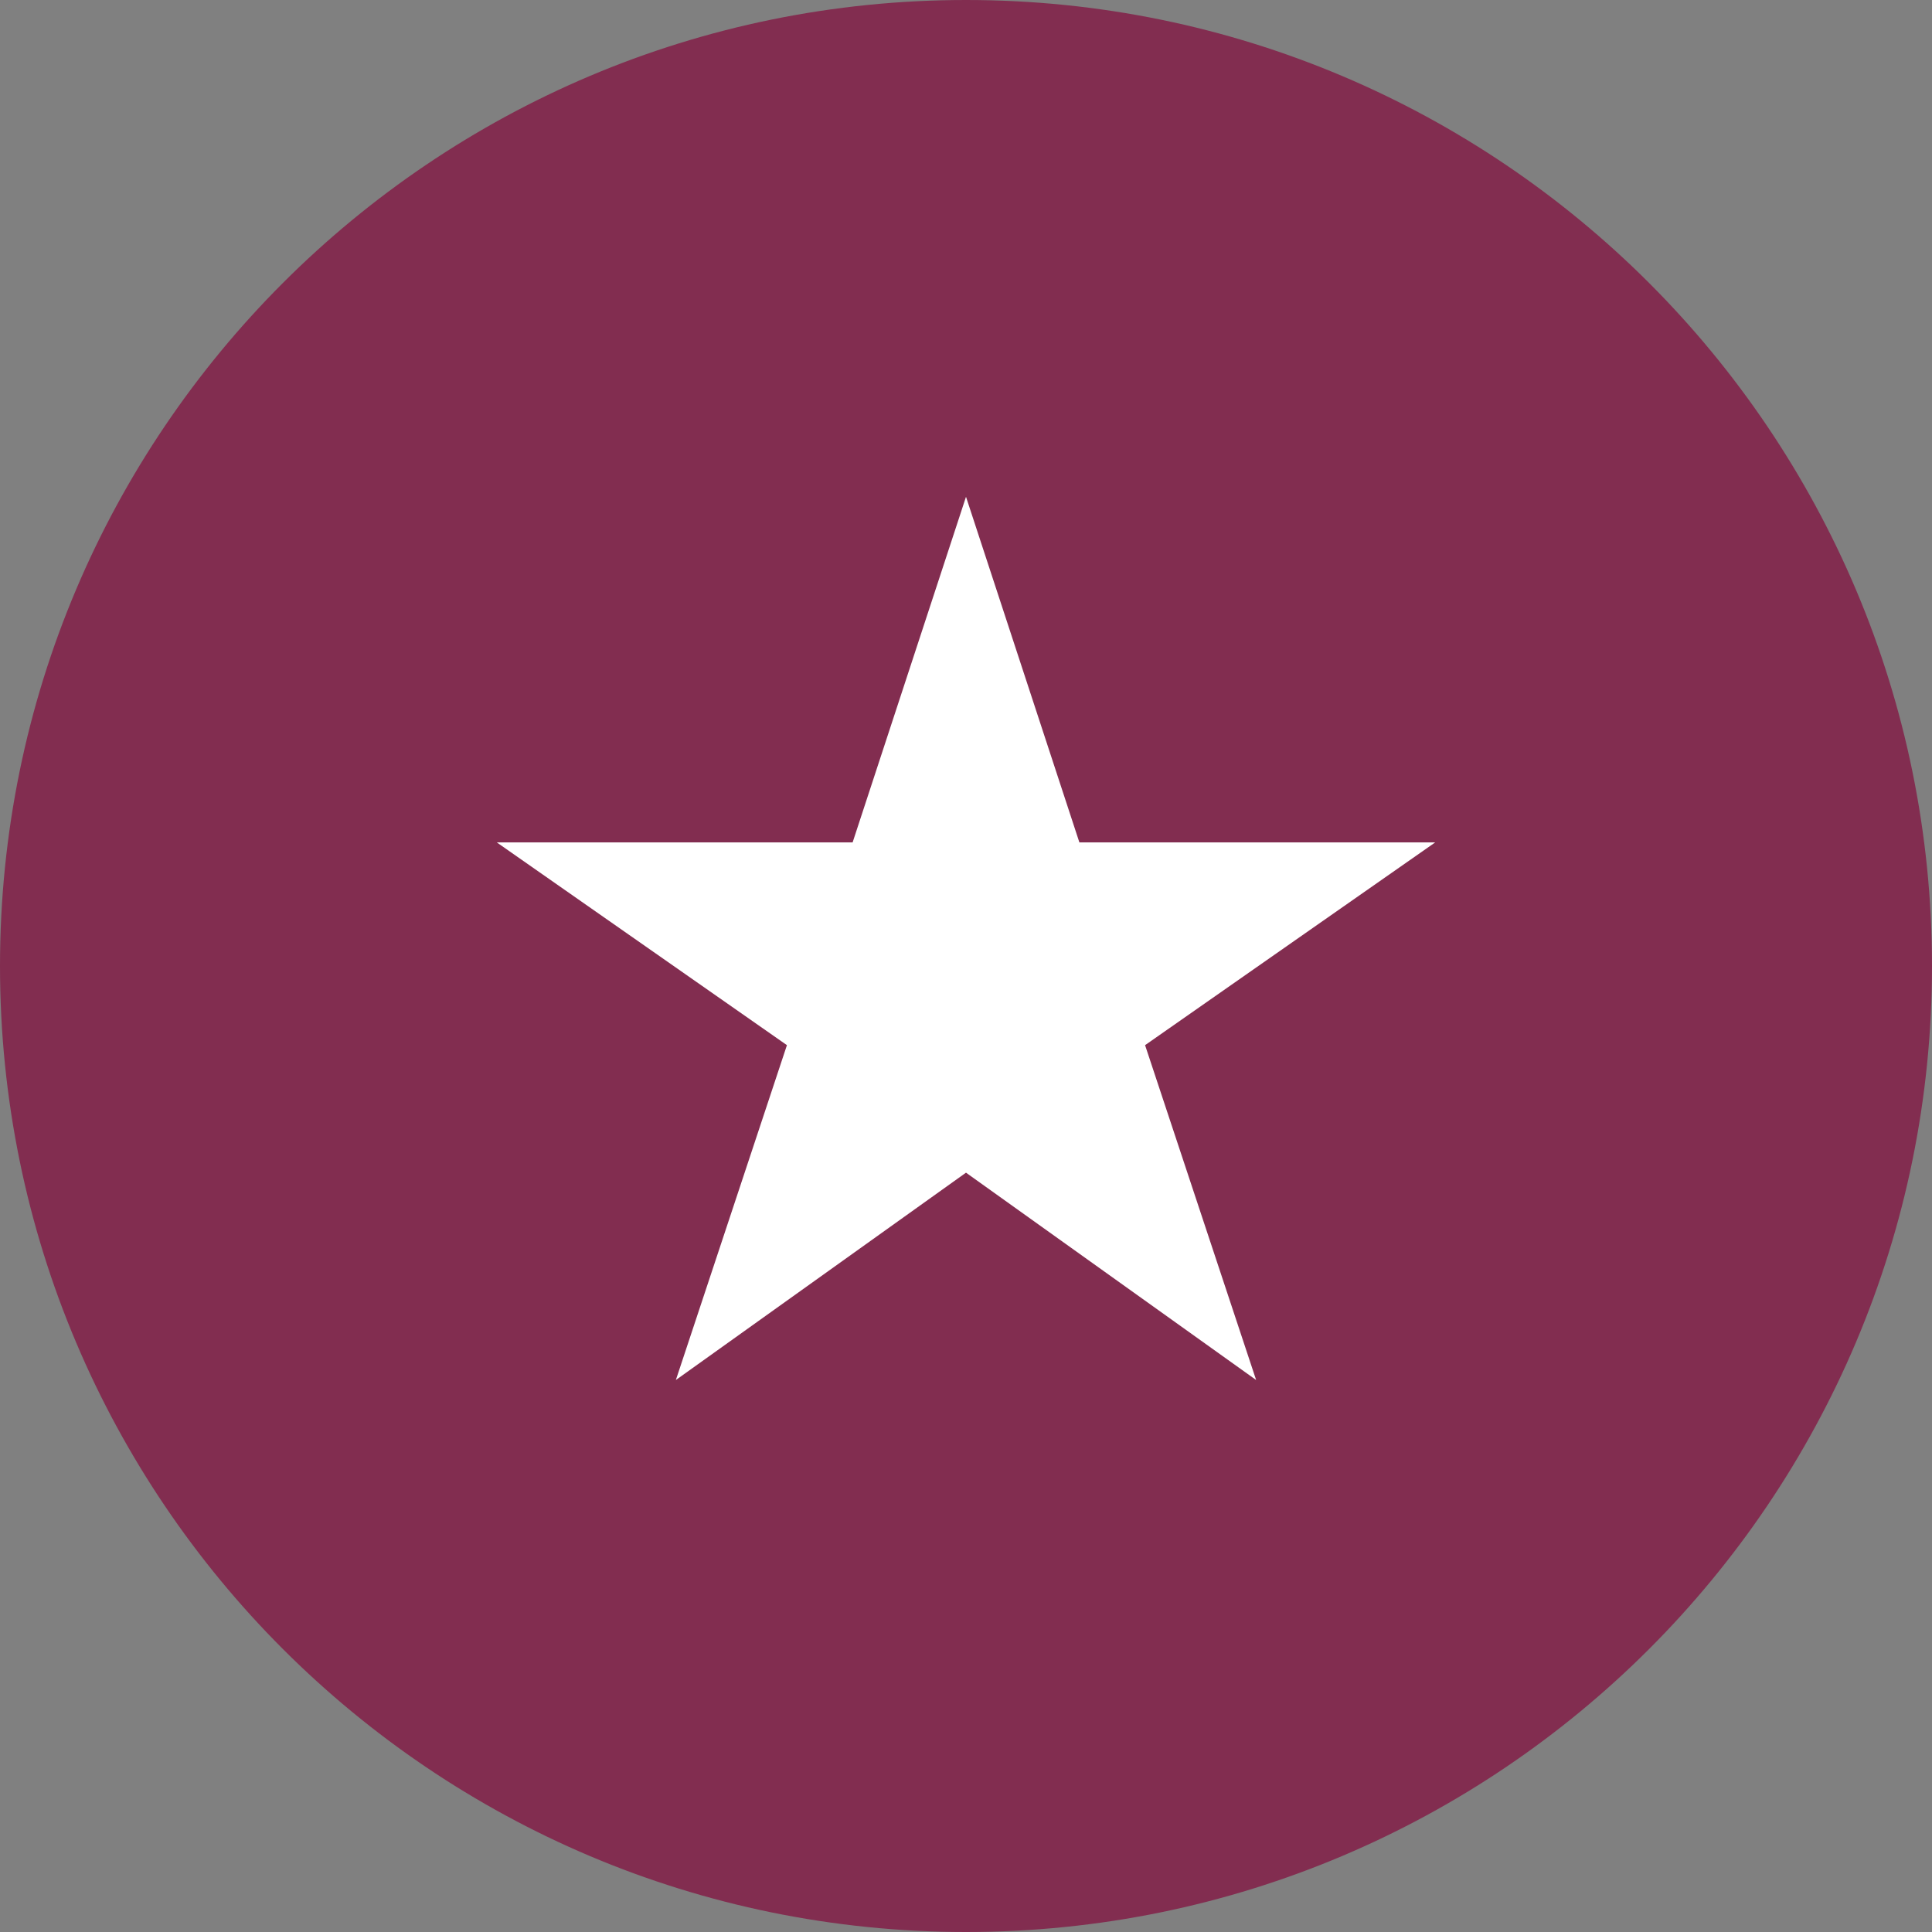 <svg width="35" height="35" viewBox="0 0 35 35" fill="none" xmlns="http://www.w3.org/2000/svg">
<rect x="0" y="0" width="35" height="35" fill="#808080" stroke="none"/>
<path d="M34.5 17.5C34.5 26.889 26.889 34.5 17.5 34.5C8.111 34.5 0.5 26.889 0.5 17.5C0.5 8.111 8.111 0.5 17.5 0.5C26.889 0.5 34.5 8.111 34.5 17.5Z" fill="#822D50" stroke="#822D50"/>
<path d="M17.5 21.244L22.756 25L20.744 18.934L26 15.261H19.554L17.5 9L15.446 15.261H9L14.256 18.934L12.244 25L17.5 21.244Z" fill="white"/>
</svg>
